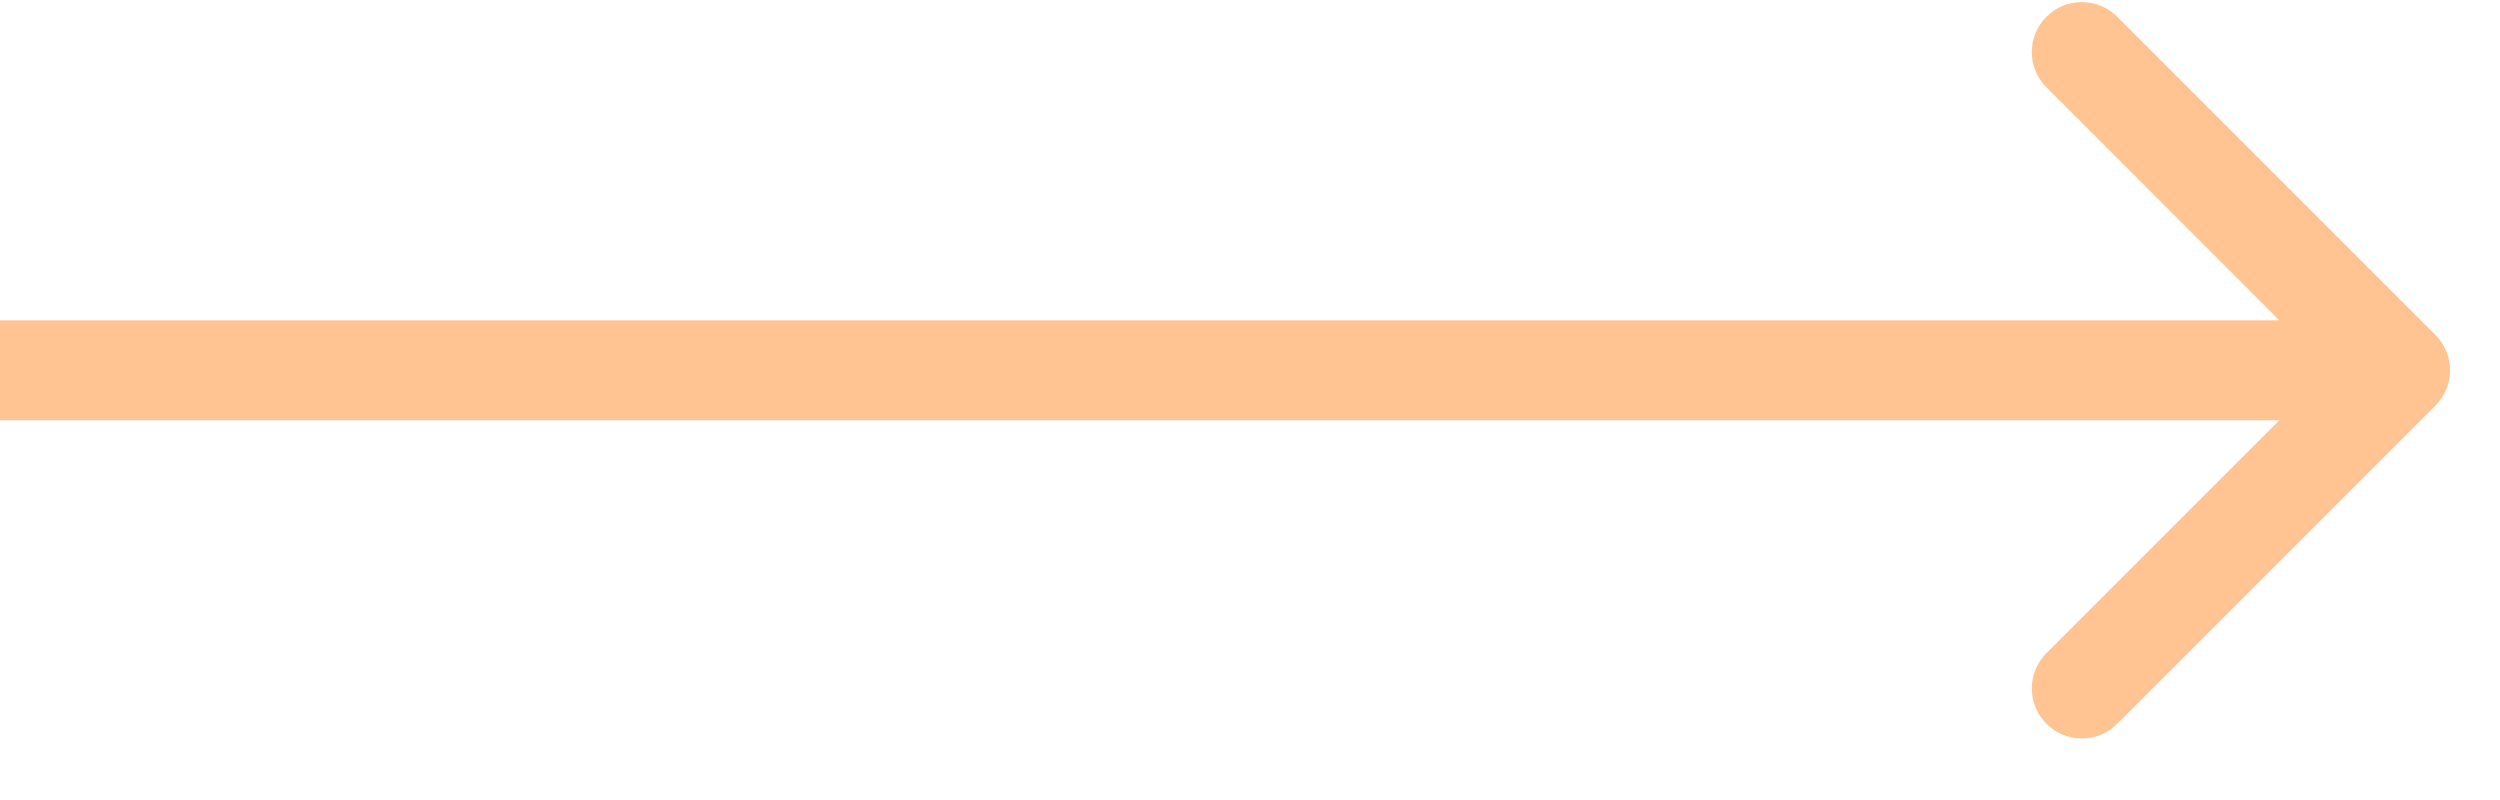 <svg width="25" height="8" viewBox="0 0 25 8" fill="none" xmlns="http://www.w3.org/2000/svg">
<path d="M24.354 4.056C24.549 3.861 24.549 3.545 24.354 3.349L21.172 0.167C20.976 -0.028 20.66 -0.028 20.465 0.167C20.269 0.363 20.269 0.679 20.465 0.874L23.293 3.703L20.465 6.531C20.269 6.727 20.269 7.043 20.465 7.238C20.66 7.434 20.976 7.434 21.172 7.238L24.354 4.056ZM-4.21251e-08 4.203L24 4.203L24 3.203L4.21251e-08 3.203L-4.21251e-08 4.203Z" fill="#FFC492"/>
</svg>
